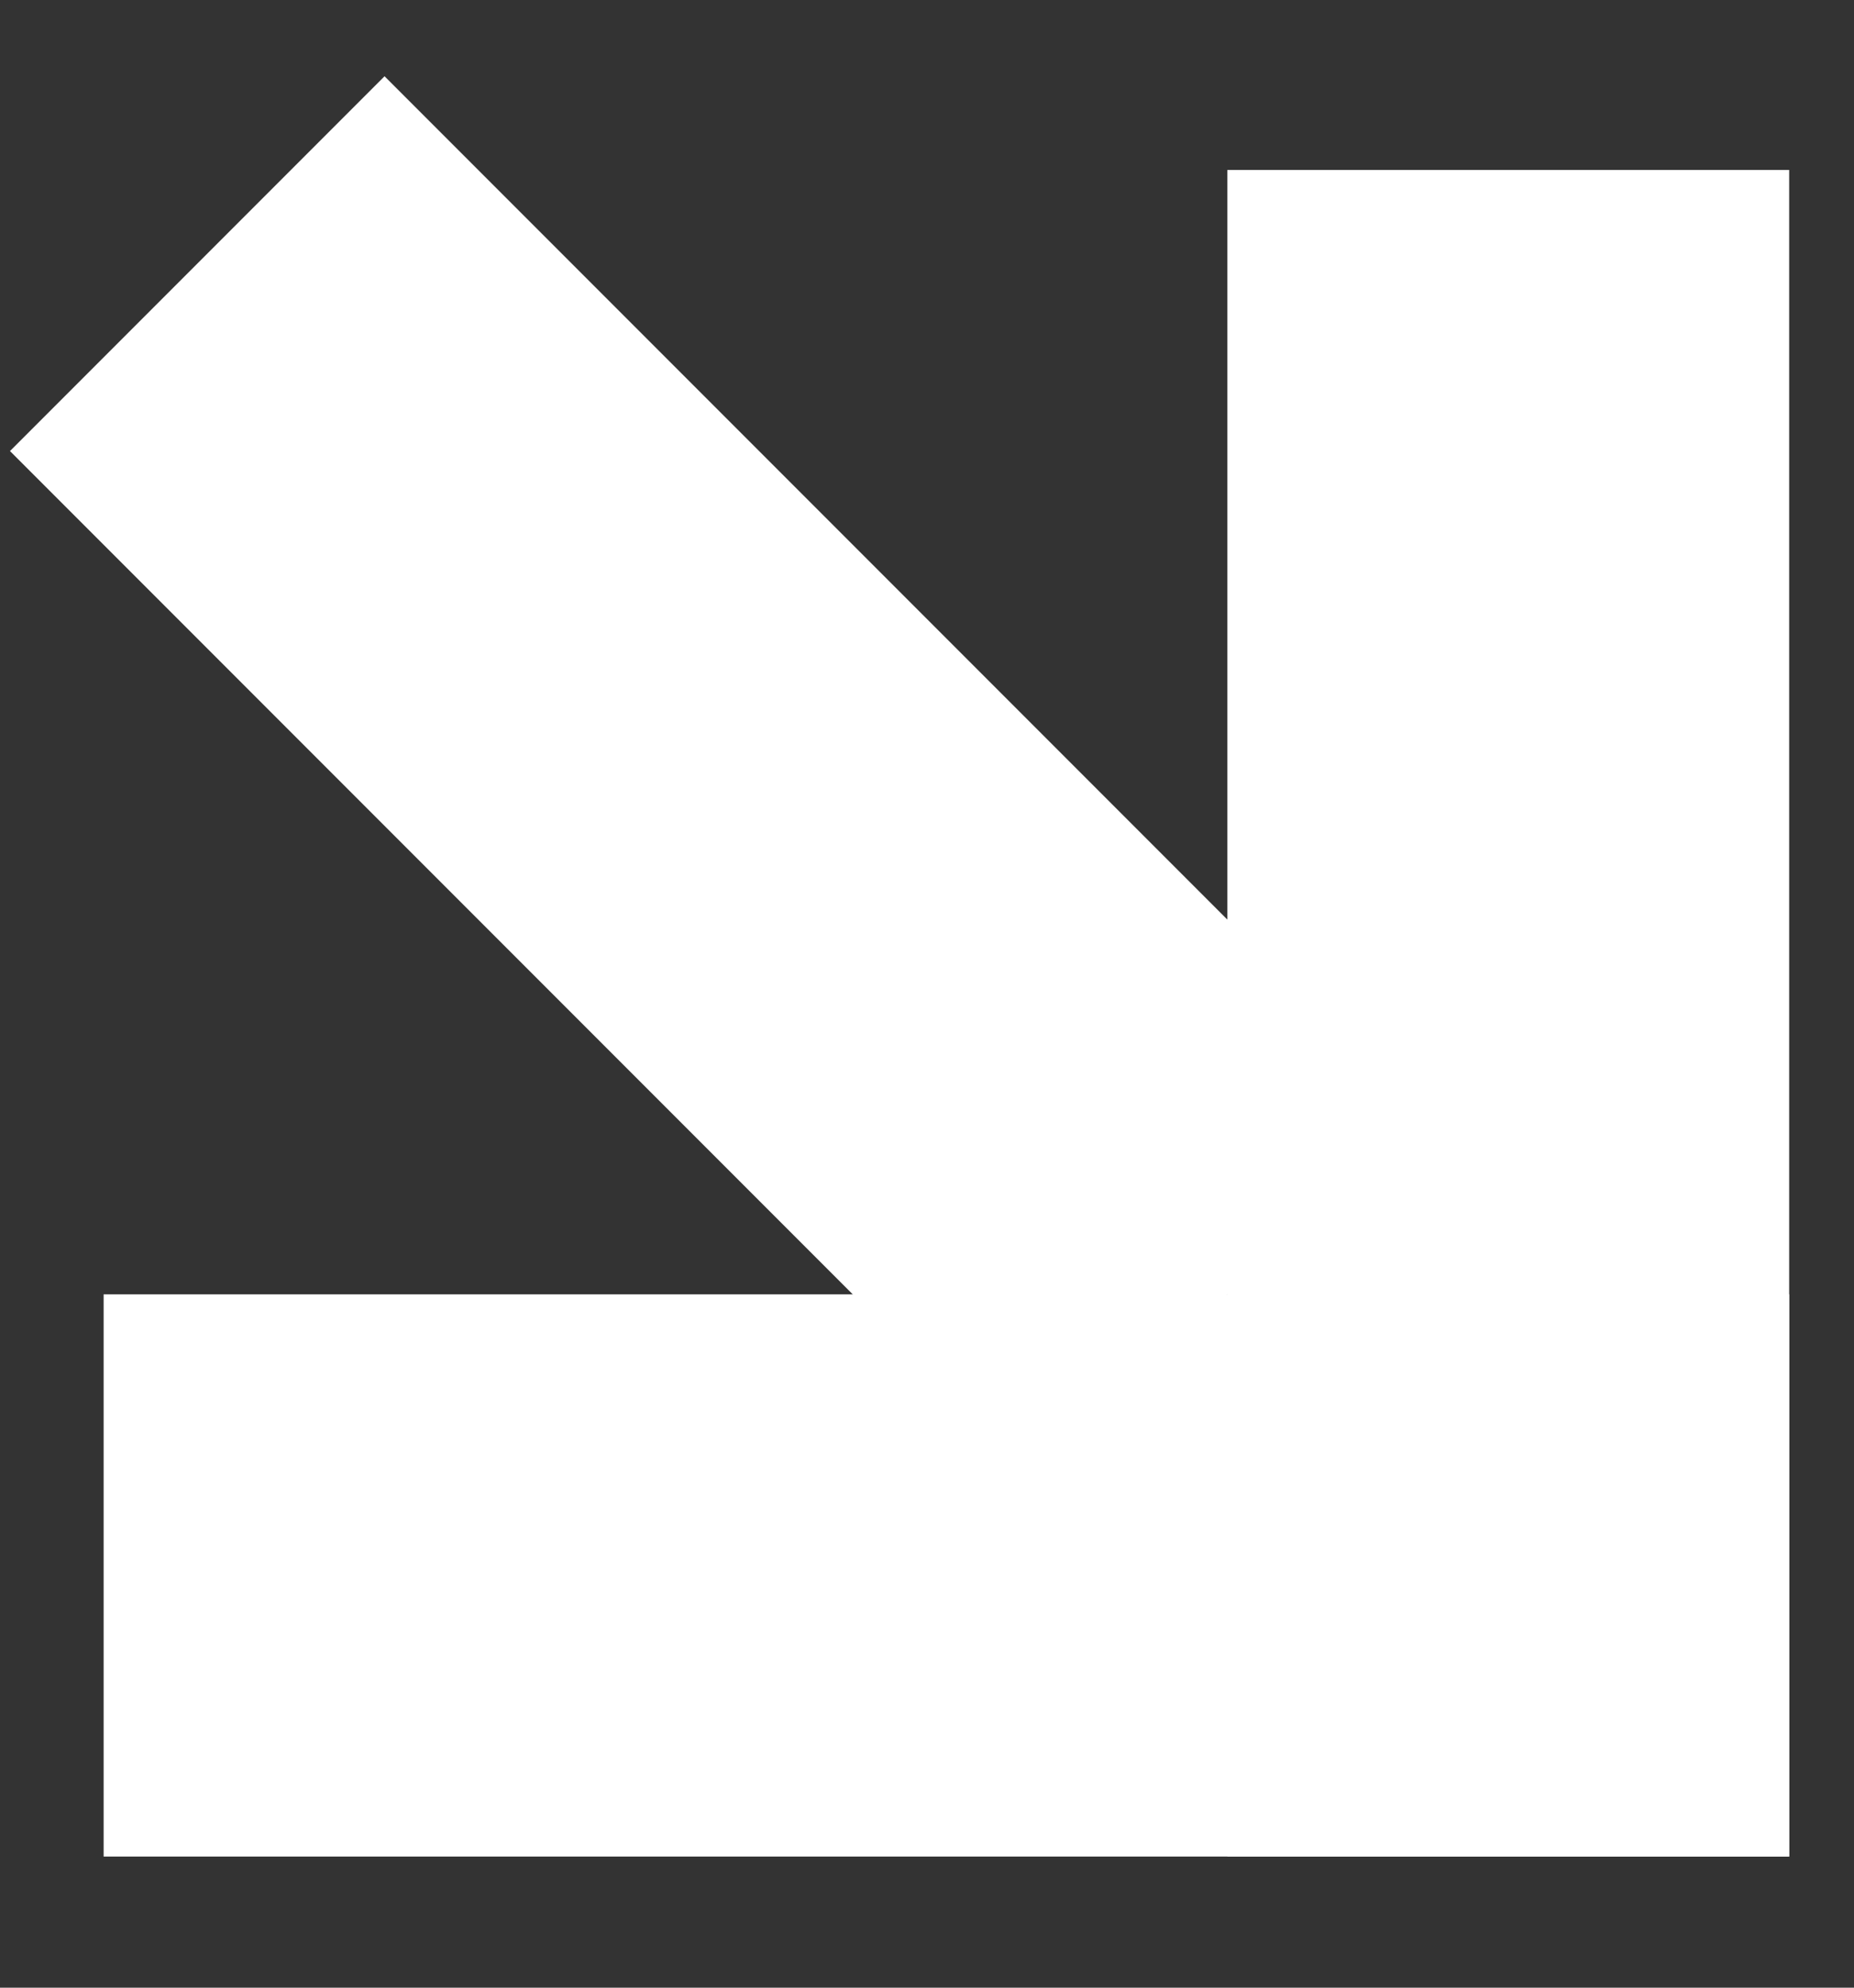 <?xml version="1.0" encoding="UTF-8"?>
<svg width="14px" height="15px" viewBox="0 0 14 15" version="1.1" xmlns="http://www.w3.org/2000/svg" xmlns:xlink="http://www.w3.org/1999/xlink">
    <rect x="0" y="0" width="14" height="15" fill="#333333" stroke="none"/>
    <title>D9E5CBE6-F07A-4A6E-B7D9-14116D37BE81</title>
    <g id="Symbols" stroke="none" stroke-width="1" fill="none" fill-rule="evenodd">
        <g id="UI/Links/Style1Light-Copy-2" transform="translate(-91, -10)" fill="#FFFFFF">
            <g id="Group" transform="translate(90, 9)">
                <g id="UI/Icons/ShortArrow" transform="translate(8.5, 9) rotate(-315) translate(-8.5, -9) ">
                    <rect id="Rectangle" x="0" y="7" width="11" height="4"></rect>
                    <g id="Group" transform="translate(5, 0)">
                        <polygon id="Rectangle-Copy-2" points="3 0 12 9 9 12 4.16333634e-17 3"></polygon>
                        <polygon id="Rectangle-Copy-3" points="0 15 9 6 12 9 3 18"></polygon>
                    </g>
                </g>
            </g>
        </g>
    </g>
</svg>